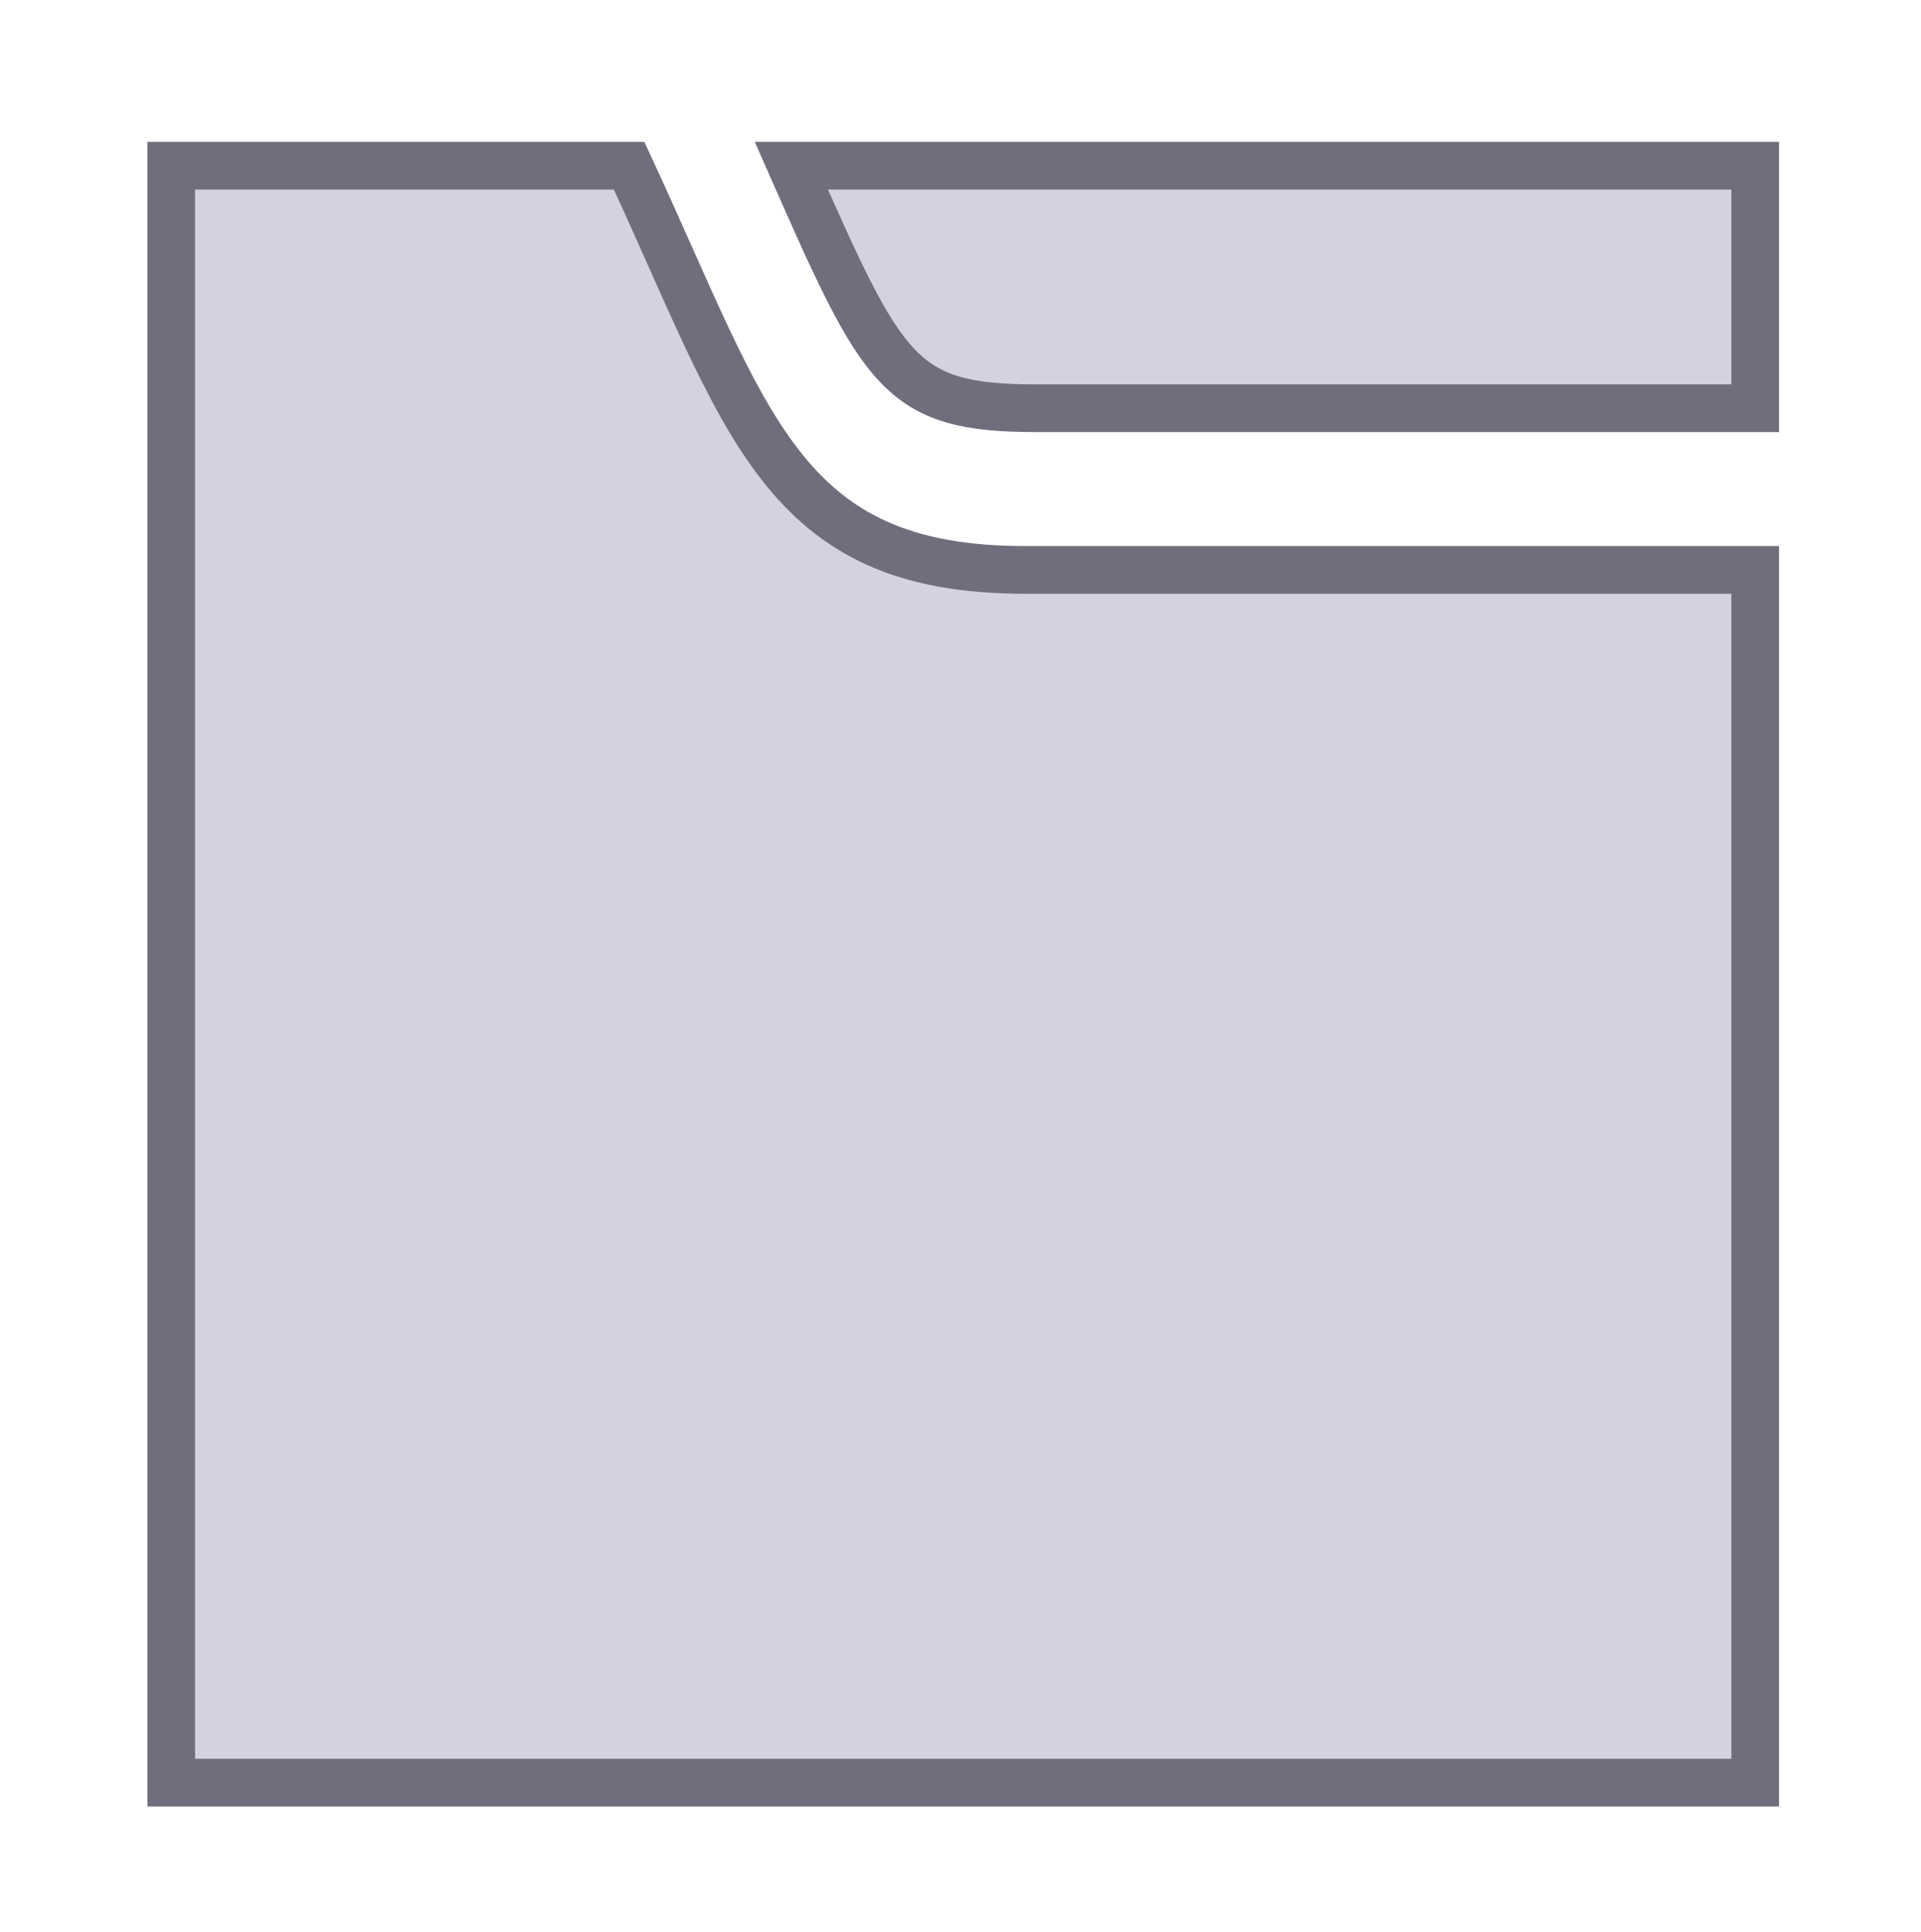 <?xml version="1.0" encoding="UTF-8" standalone="no"?>
<svg
   data-name="Layer 1"
   id="Layer_1"
   viewBox="0 0 60.41 60.759"
   version="1.1"
   sodipodi:docname="open_folder_icon.svg"
   inkscape:version="1.3.2 (091e20e, 2023-11-25, custom)"
   width="60.41"
   height="60.759"
   inkscape:export-filename="..\..\..\..\Pcynlitx_Build_Platform\icons\open_folder_icon.png"
   inkscape:export-xdpi="96"
   inkscape:export-ydpi="96"
   xmlns:inkscape="http://www.inkscape.org/namespaces/inkscape"
   xmlns:sodipodi="http://sodipodi.sourceforge.net/DTD/sodipodi-0.dtd"
   xmlns="http://www.w3.org/2000/svg"
   xmlns:svg="http://www.w3.org/2000/svg">
  <sodipodi:namedview
     id="namedview5"
     pagecolor="#ffffff"
     bordercolor="#000000"
     borderopacity="0.25"
     inkscape:showpageshadow="2"
     inkscape:pageopacity="0.0"
     inkscape:pagecheckerboard="0"
     inkscape:deskcolor="#d1d1d1"
     showgrid="true"
     inkscape:zoom="5.7231455"
     inkscape:cx="37.828848"
     inkscape:cy="38.964587"
     inkscape:window-width="1920"
     inkscape:window-height="991"
     inkscape:window-x="-9"
     inkscape:window-y="-9"
     inkscape:window-maximized="1"
     inkscape:current-layer="Layer_1">
    <inkscape:grid
       id="grid5"
       units="px"
       originx="50.214"
       originy="50.033"
       spacingx="1"
       spacingy="1"
       empcolor="#0099e5"
       empopacity="0.302"
       color="#0099e5"
       opacity="0.149"
       empspacing="5"
       dotted="false"
       gridanglex="30"
       gridanglez="30"
       visible="true" />
  </sodipodi:namedview>
  <defs
     id="defs1">
    <style
       id="style1">.cls-1{fill:#757575;}.cls-2{fill:#bdbdbd;}.cls-3{fill:#f5f5f5;}</style>
  </defs>
  <title
     id="title1" />
  <path
     d="M 55.196,17.92 V 56.052 H 5.384 V 5.21 H 19.784 C 23.545,13.314 24.518,17.92 32.237,17.92 Z M 32.592,12.836 H 55.196 V 5.21 H 24.886 c 2.885,6.543 3.383,7.626 7.706,7.626 z"
     id="path1"
     style="fill:#d2d2e1;fill-opacity:1;stroke:#6e6e7d;stroke-width:1.5;stroke-dasharray:none;stroke-opacity:1" />
</svg>
